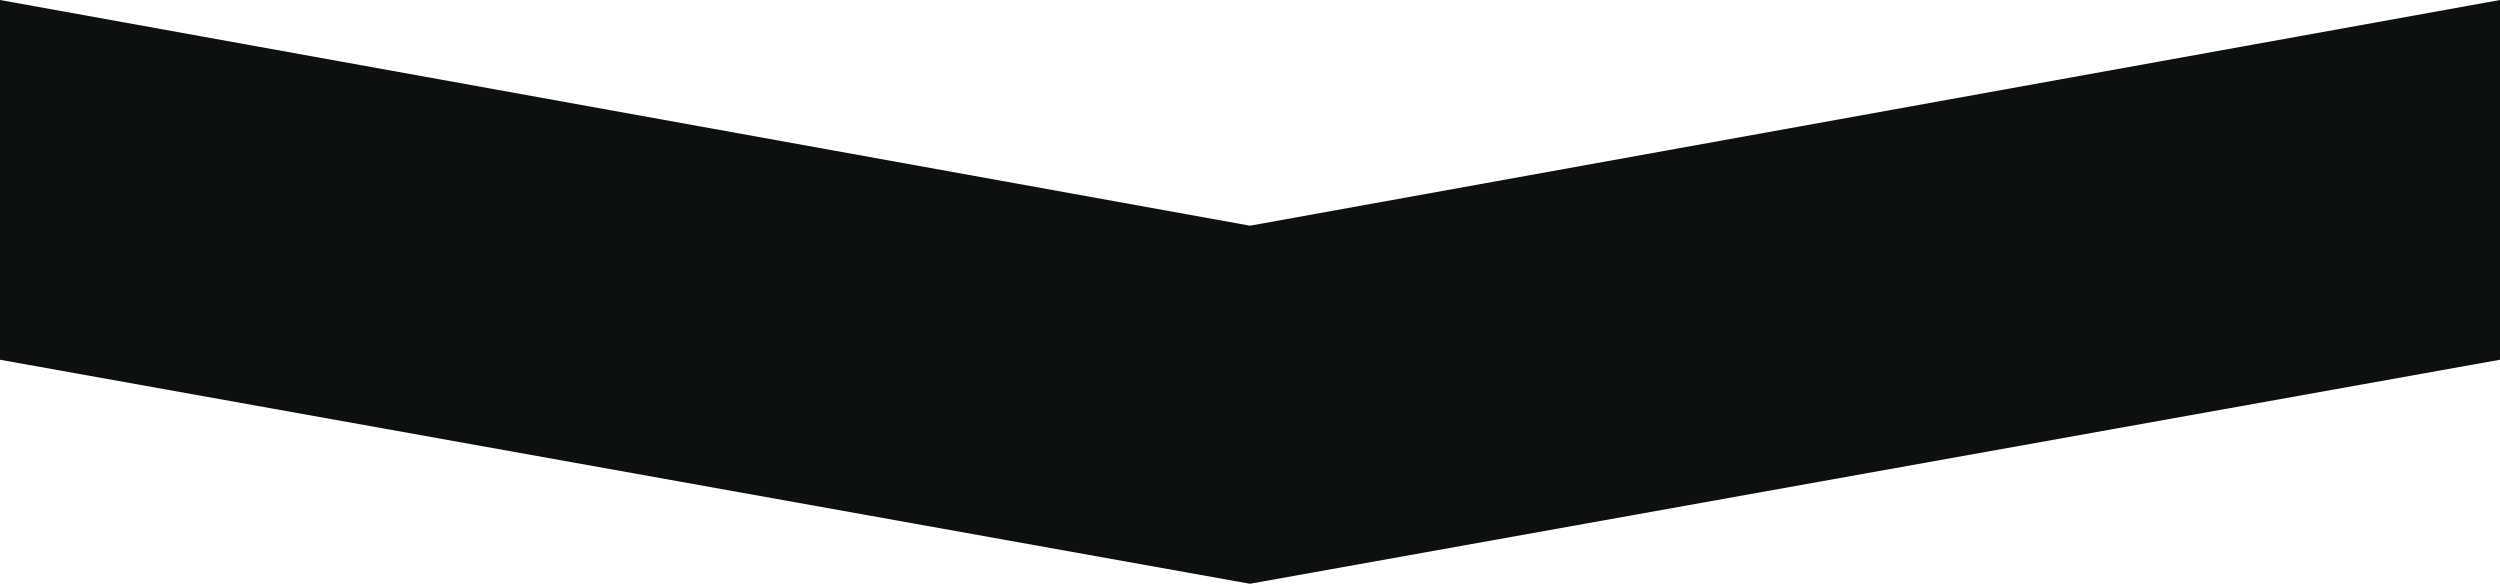 <?xml version="1.0" encoding="utf-8"?>
<!-- Generator: Adobe Illustrator 16.0.0, SVG Export Plug-In . SVG Version: 6.00 Build 0)  -->
<!DOCTYPE svg PUBLIC "-//W3C//DTD SVG 1.1//EN" "http://www.w3.org/Graphics/SVG/1.1/DTD/svg11.dtd">
<svg version="1.1" id="Layer_1" xmlns="http://www.w3.org/2000/svg" xmlns:xlink="http://www.w3.org/1999/xlink" x="0px" y="0px"
	 width="288px" height="67.5px" viewBox="0 0 288 67.5" enable-background="new 0 0 288 67.5" xml:space="preserve">
<polygon fill="#0D110D" points="288,0 144,26 0,0 0,41.443 143.989,67.25 288,41.441 288,41.412 "/>
</svg>
